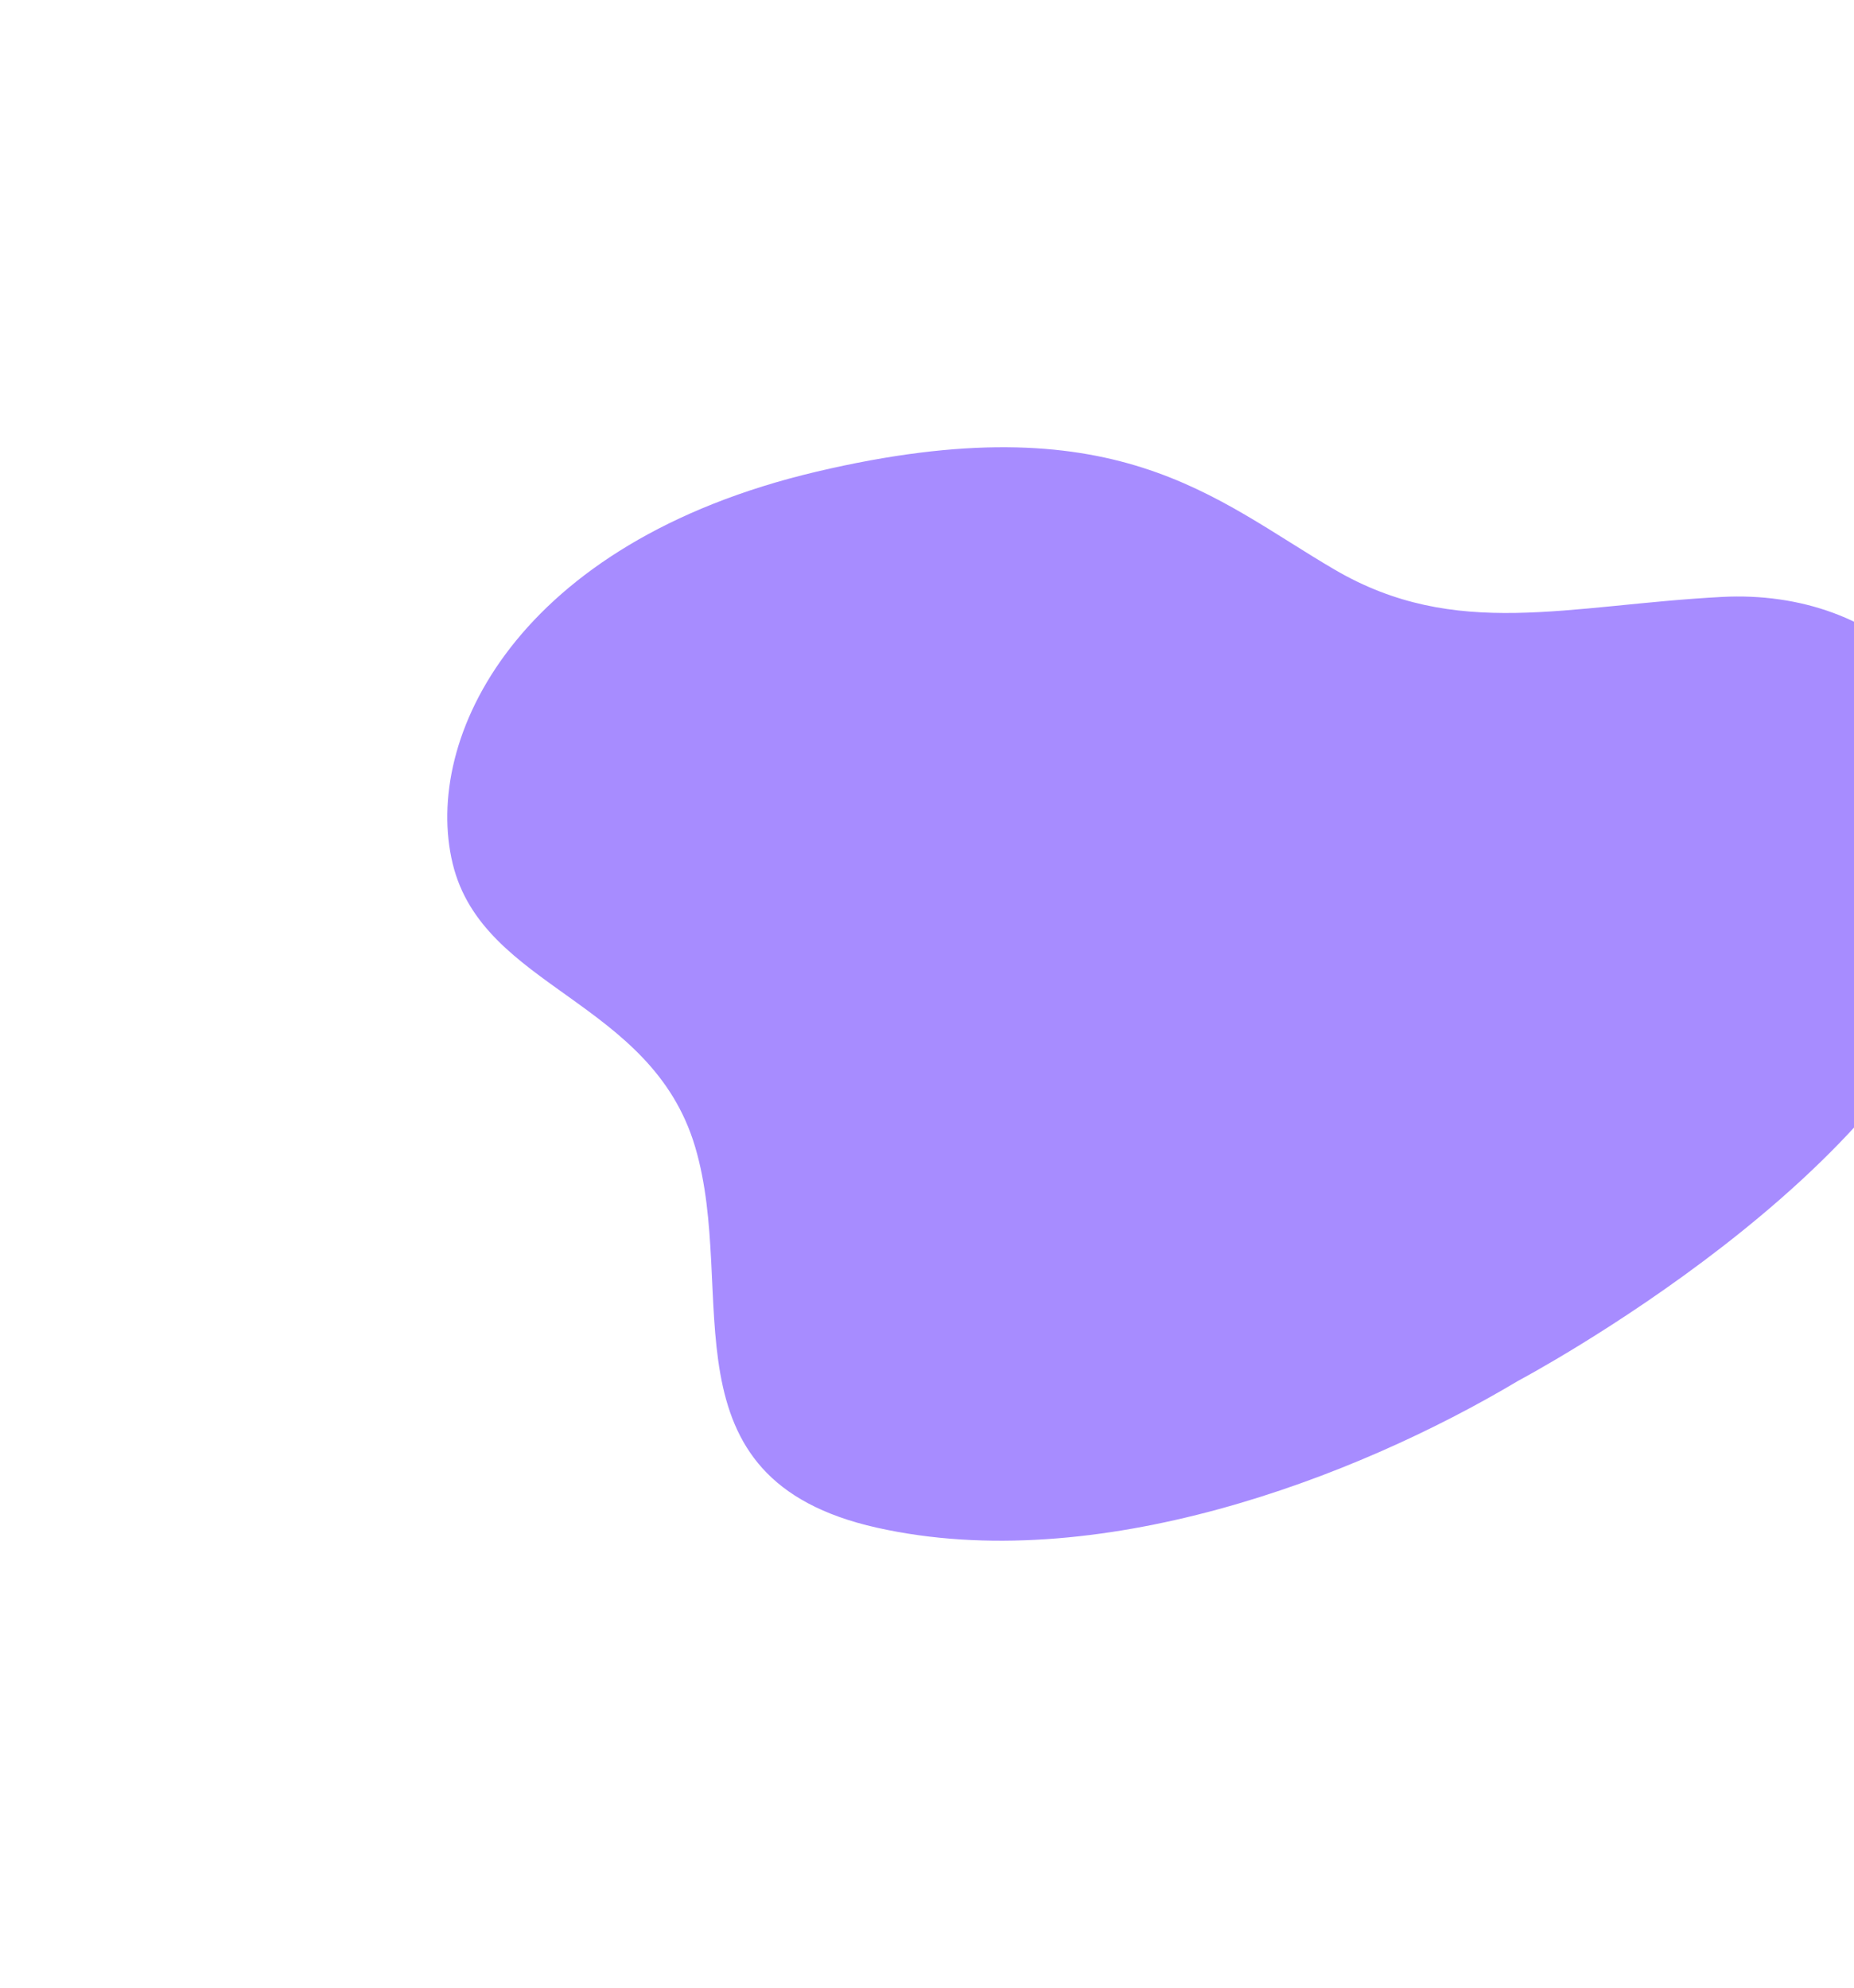 <svg width="829" height="889" viewBox="0 0 829 889" fill="none" xmlns="http://www.w3.org/2000/svg">
<g filter="url(#filter0_f_82_5781)">
<path d="M678.895 617.456C678.895 617.456 855.792 523.734 879.865 417.863C903.958 311.977 839.222 263.291 769.971 266.94C700.721 270.59 651.031 286.418 596.846 254.777C542.641 223.136 498.989 179.315 365.002 210.956C231.015 242.598 188.867 330.223 202.408 386.206C215.95 442.19 291.237 447.056 310.797 512.786C330.376 578.501 294.247 661.261 392.085 683.171C489.923 705.081 605.511 661.276 678.895 617.456Z" fill="#A78CFF"/>
</g>
<defs>
<filter id="filter0_f_82_5781" x="0" y="0" width="1085" height="889" filterUnits="userSpaceOnUse" color-interpolation-filters="sRGB">
<feFlood flood-opacity="0" result="BackgroundImageFix"/>
<feBlend mode="normal" in="SourceGraphic" in2="BackgroundImageFix" result="shape"/>
<feGaussianBlur stdDeviation="100" result="effect1_foregroundBlur_82_5781"/>
</filter>
</defs>
</svg>
